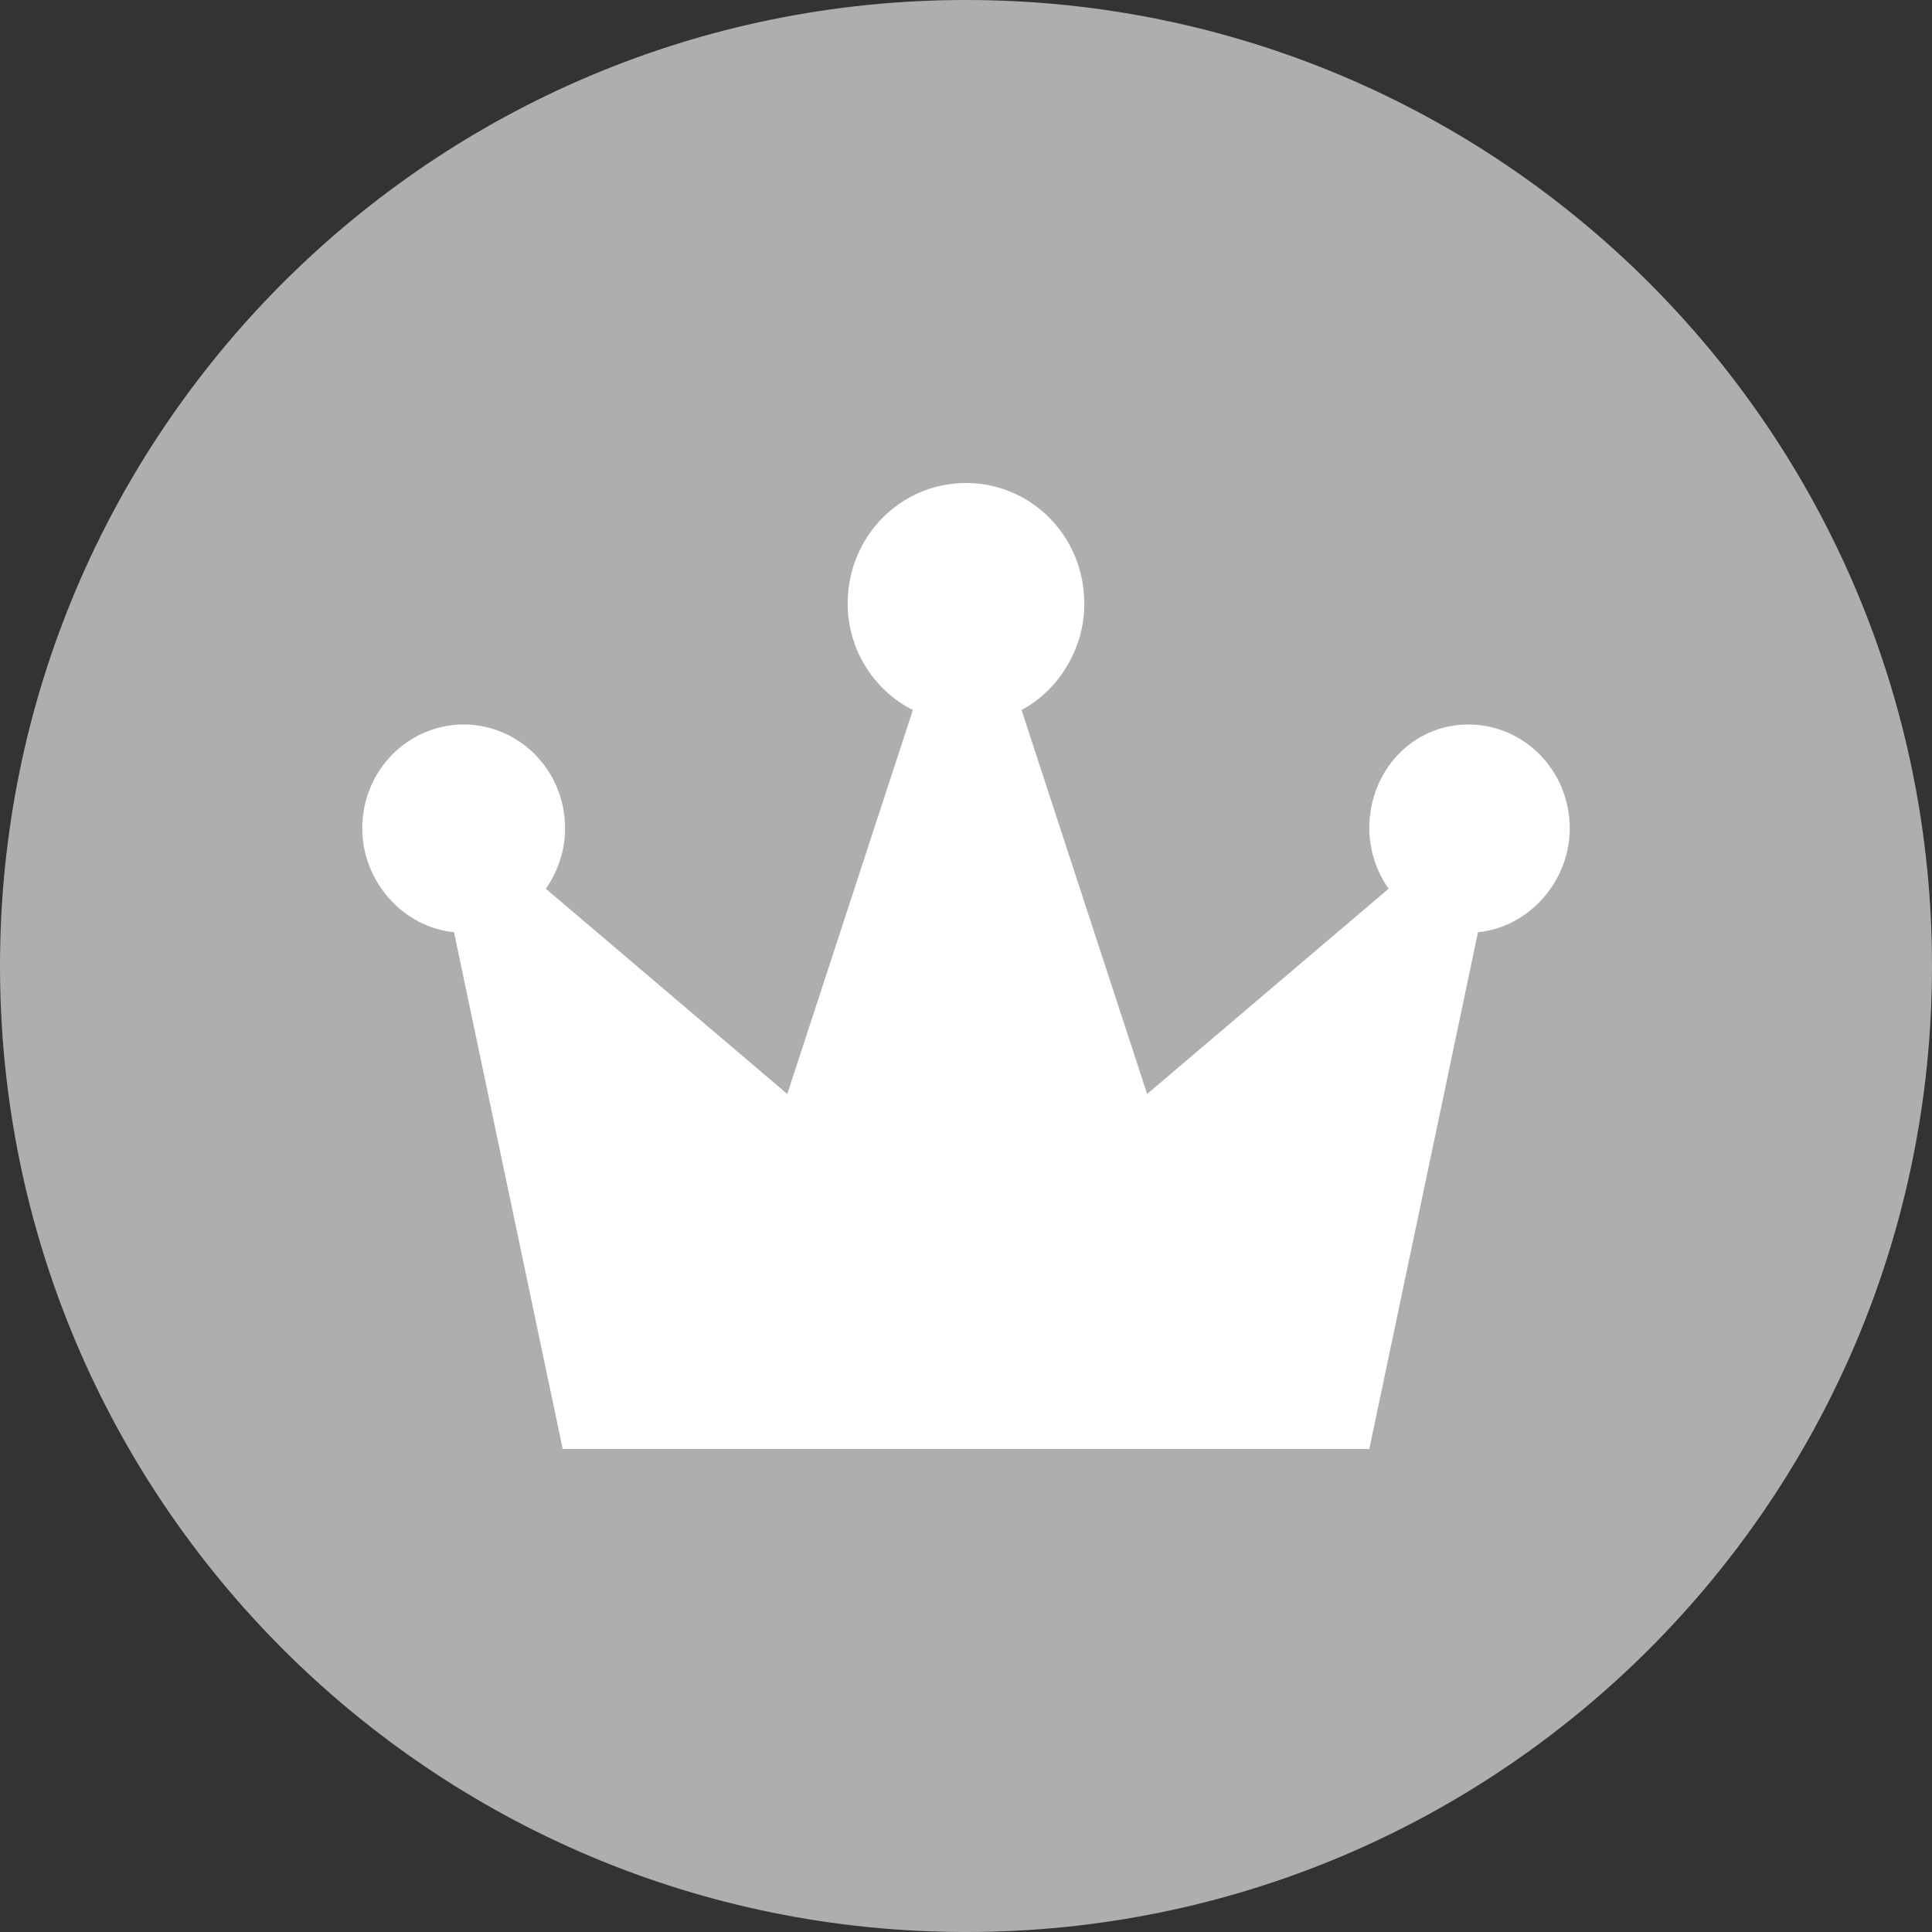 <svg xmlns="http://www.w3.org/2000/svg" class="icon-user-icon icon-s-normal-tny" viewBox="0 0 8 8" width="8"  height="8" ><rect x="0" y="0" width="8" height="8" fill="#333333" stroke="none"/><g fill="#aeaeae" id="user-icon"><path d="M4,0L4,0c2.21,0,4,1.79,4,4l0,0c0,2.21-1.79,4-4,4l0,0C1.79,8,0,6.21,0,4l0,0 C0,1.79,1.79,0,4,0z" fill-rule="evenodd" clip-rule="evenodd"></path><path d="M4.23,2.94l0.52,1.59l1-0.85C5.7,3.61,5.67,3.52,5.67,3.43C5.67,3.19,5.85,3,6.08,3 C6.31,3,6.5,3.19,6.5,3.43c0,0.22-0.17,0.41-0.38,0.43L5.67,6H2.33L1.88,3.86C1.67,3.84,1.5,3.65,1.5,3.43C1.5,3.19,1.69,3,1.92,3 s0.42,0.19,0.42,0.43c0,0.09-0.03,0.18-0.08,0.25l1,0.85l0.52-1.59C3.62,2.86,3.51,2.69,3.51,2.5C3.51,2.22,3.73,2,4,2 s0.49,0.22,0.49,0.5C4.49,2.69,4.38,2.86,4.23,2.94z" fill-rule="evenodd" clip-rule="evenodd" fill="#ffffff"></path></g></svg>
